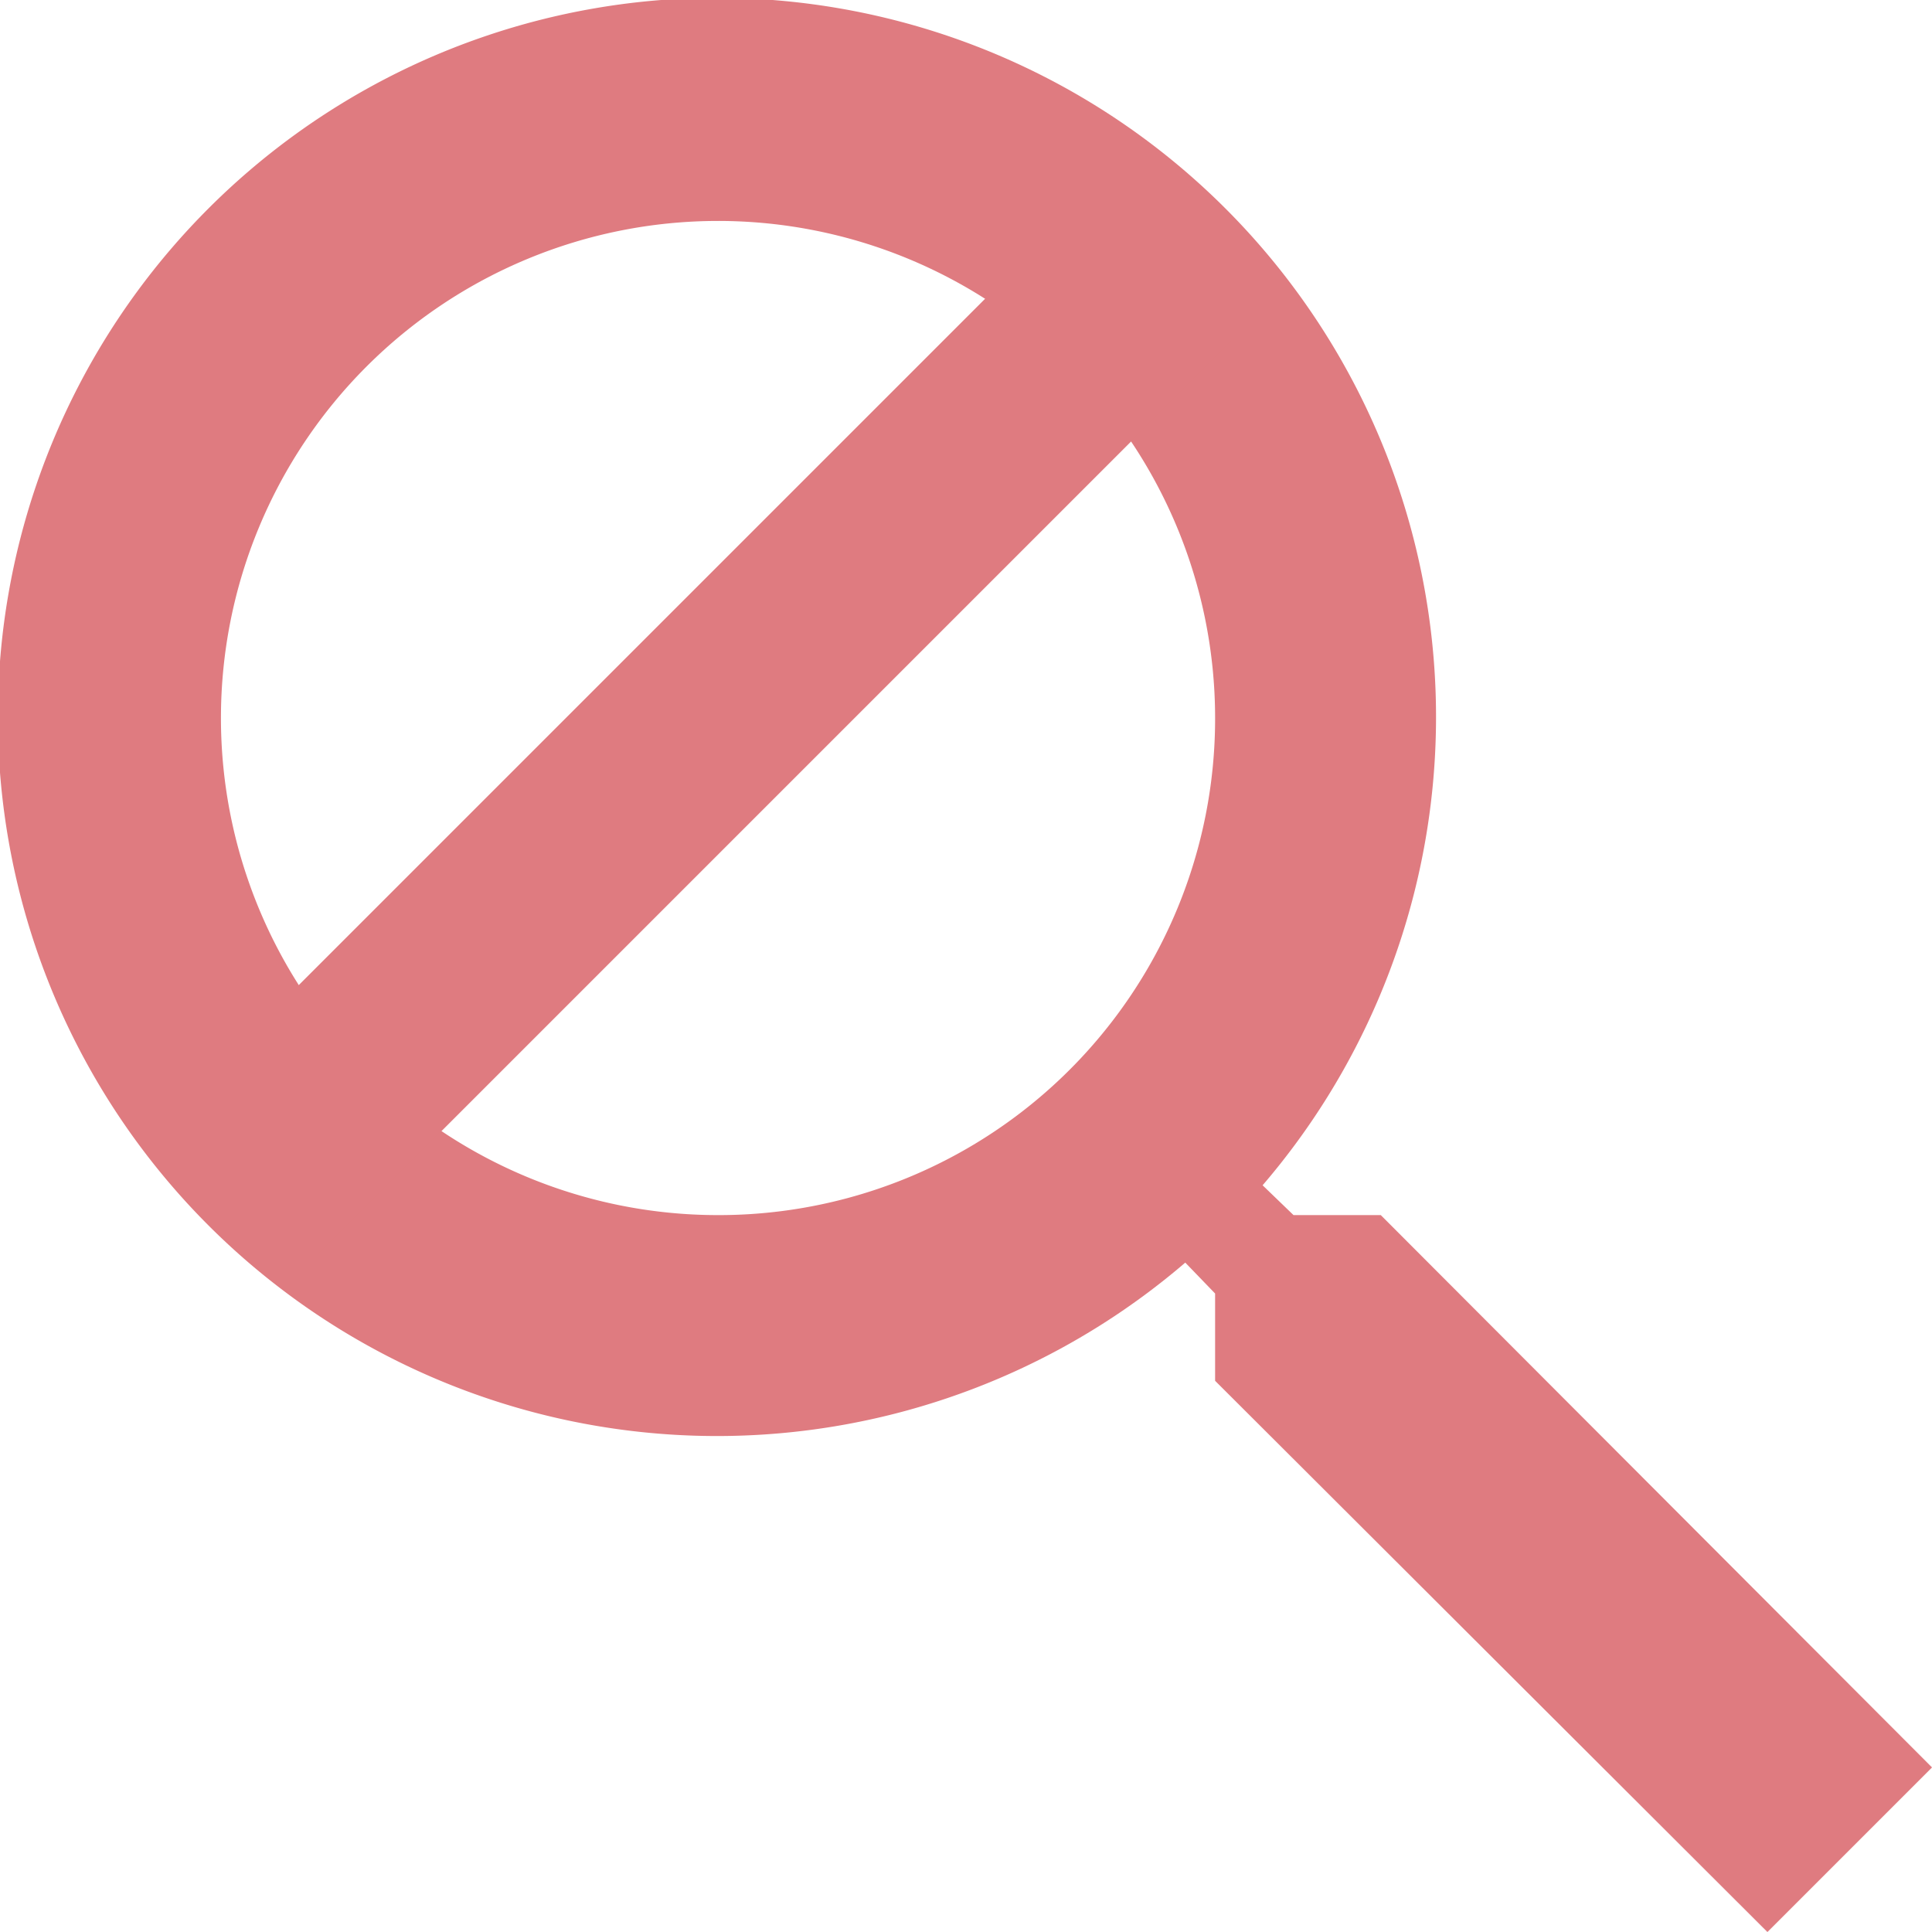 <svg xmlns="http://www.w3.org/2000/svg" width="85.169" height="85.169" viewBox="0 0 85.169 85.169">
  <g id="グループ_1281" data-name="グループ 1281" transform="translate(-597 -378.415)">
    <path id="Icon_material-search" data-name="Icon material-search" d="M65.37,58.066H61.523L60.16,56.751a31.7,31.7,0,1,0-3.409,3.409l1.315,1.363V65.37l24.348,24.3,7.256-7.256Zm-29.218,0A21.913,21.913,0,1,1,58.066,36.152,21.884,21.884,0,0,1,36.152,58.066Z" transform="translate(592.5 373.915)" fill="#df7b80"/>
    <rect id="長方形_557" data-name="長方形 557" width="57" height="9" transform="translate(604.625 427.387) rotate(-45)" fill="#df7b80"/>
  </g>
</svg>
